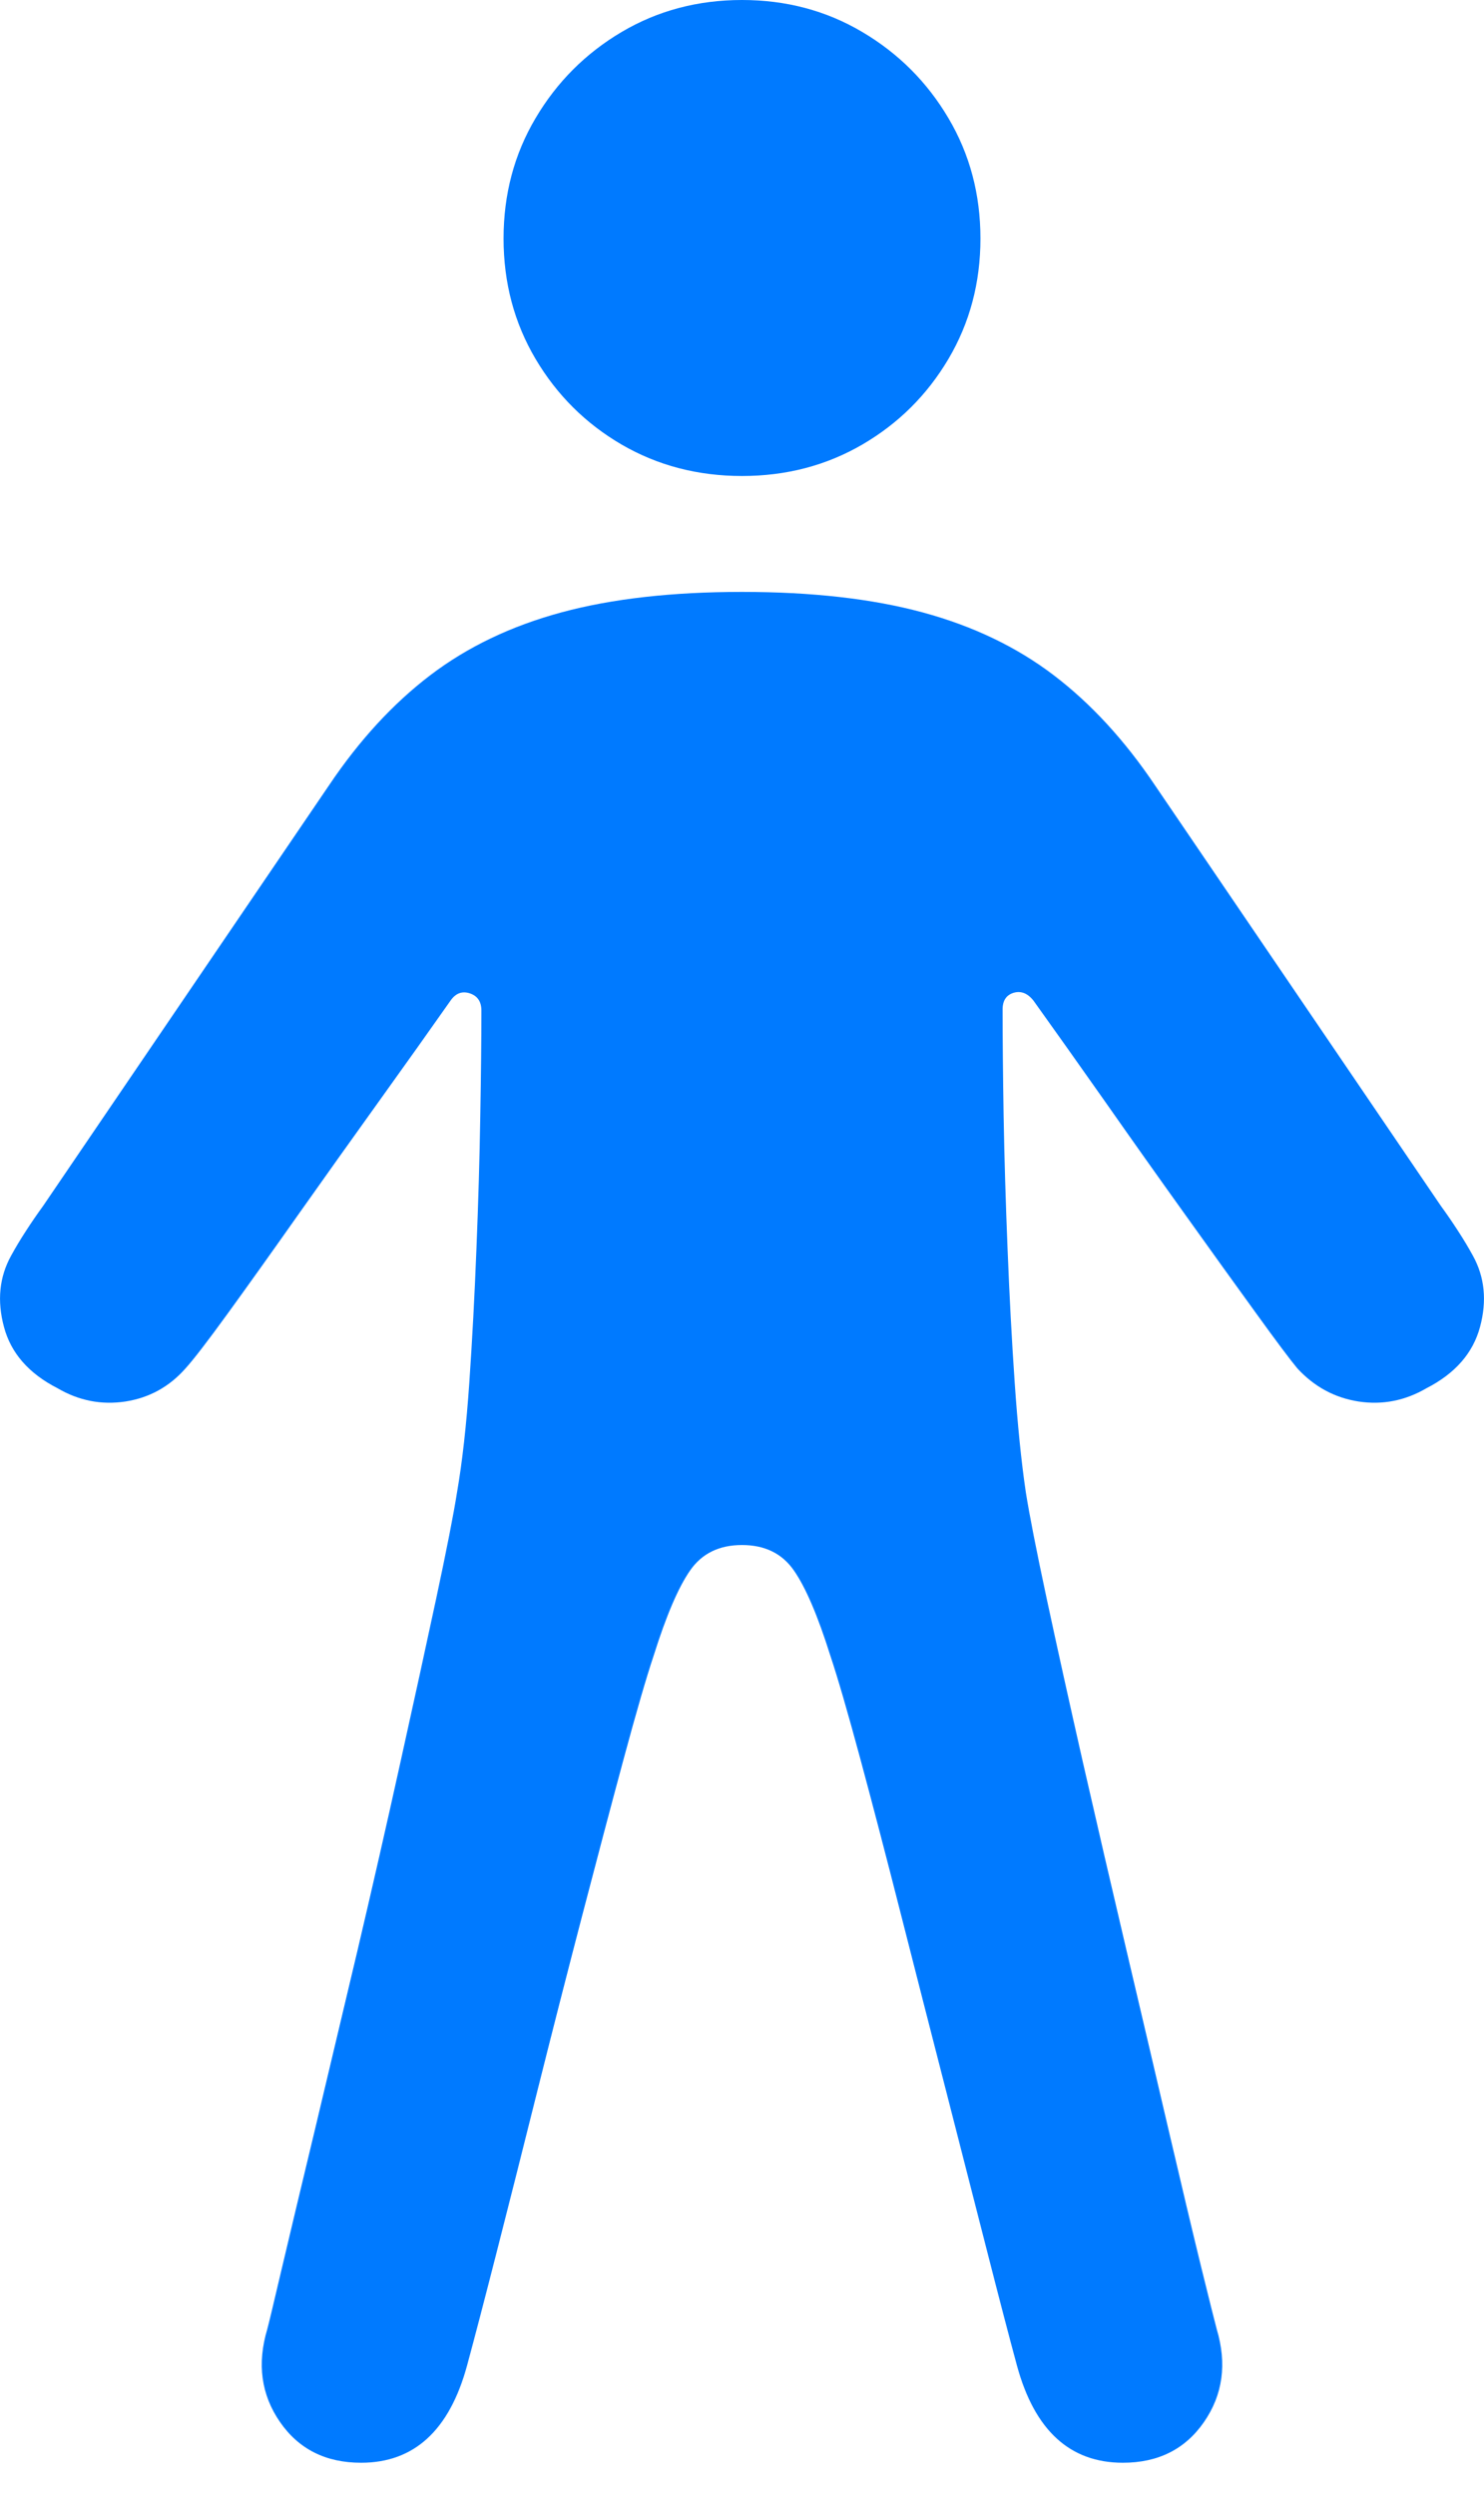 <?xml version="1.0" encoding="UTF-8"?>
<!--Generator: Apple Native CoreSVG 175.5-->
<!DOCTYPE svg
PUBLIC "-//W3C//DTD SVG 1.1//EN"
       "http://www.w3.org/Graphics/SVG/1.1/DTD/svg11.dtd">
<svg version="1.1" xmlns="http://www.w3.org/2000/svg" xmlns:xlink="http://www.w3.org/1999/xlink" width="13.126" height="22.061">
 <g>
  <rect height="22.061" opacity="0" width="13.126" x="0" y="0"/>
  <path d="M6.563 4.209Q7.149 4.209 7.627 3.931Q8.106 3.652 8.389 3.174Q8.672 2.695 8.672 2.109Q8.672 1.523 8.389 1.045Q8.106 0.566 7.627 0.283Q7.149 0 6.563 0Q5.977 0 5.498 0.283Q5.02 0.566 4.737 1.045Q4.454 1.523 4.454 2.109Q4.454 2.695 4.737 3.174Q5.02 3.652 5.498 3.931Q5.977 4.209 6.563 4.209ZM6.563 13.662Q6.866 13.662 7.022 13.887Q7.178 14.111 7.344 14.639Q7.442 14.932 7.608 15.547Q7.774 16.162 7.969 16.929Q8.164 17.695 8.365 18.477Q8.565 19.258 8.731 19.907Q8.897 20.557 8.995 20.918Q9.229 21.777 9.932 21.777Q10.401 21.777 10.65 21.416Q10.899 21.055 10.762 20.596Q10.743 20.527 10.625 20.049Q10.508 19.57 10.337 18.838Q10.166 18.105 9.966 17.256Q9.766 16.406 9.58 15.591Q9.395 14.775 9.258 14.136Q9.121 13.496 9.073 13.193Q9.014 12.793 8.975 12.227Q8.936 11.66 8.912 11.045Q8.887 10.43 8.877 9.868Q8.868 9.307 8.868 8.926Q8.868 8.809 8.965 8.779Q9.063 8.75 9.141 8.848Q9.414 9.229 9.771 9.736Q10.127 10.244 10.484 10.742Q10.84 11.24 11.109 11.611Q11.377 11.982 11.475 12.1Q11.7 12.344 12.017 12.393Q12.334 12.441 12.618 12.275Q12.998 12.08 13.091 11.733Q13.184 11.387 13.028 11.104Q12.969 10.996 12.896 10.884Q12.823 10.771 12.745 10.664L10.215 6.943Q9.815 6.348 9.322 5.972Q8.829 5.596 8.16 5.415Q7.491 5.234 6.563 5.234Q5.635 5.234 4.966 5.415Q4.297 5.596 3.804 5.972Q3.311 6.348 2.911 6.943L0.381 10.664Q0.303 10.771 0.23 10.884Q0.157 10.996 0.098 11.104Q-0.058 11.387 0.035 11.733Q0.127 12.08 0.508 12.275Q0.791 12.441 1.109 12.393Q1.426 12.344 1.641 12.1Q1.748 11.982 2.017 11.611Q2.286 11.24 2.637 10.742Q2.989 10.244 3.35 9.741Q3.711 9.238 3.985 8.848Q4.053 8.75 4.156 8.784Q4.258 8.818 4.258 8.936Q4.258 9.316 4.248 9.873Q4.239 10.43 4.214 11.045Q4.19 11.66 4.151 12.227Q4.112 12.793 4.043 13.193Q3.995 13.496 3.858 14.136Q3.721 14.775 3.54 15.591Q3.36 16.406 3.16 17.256Q2.959 18.105 2.784 18.838Q2.608 19.57 2.495 20.049Q2.383 20.527 2.364 20.596Q2.227 21.055 2.476 21.416Q2.725 21.777 3.194 21.777Q3.897 21.777 4.131 20.918Q4.229 20.557 4.395 19.907Q4.561 19.258 4.756 18.477Q4.952 17.695 5.152 16.929Q5.352 16.162 5.518 15.547Q5.684 14.932 5.782 14.639Q5.948 14.111 6.104 13.887Q6.26 13.662 6.563 13.662Z" fill="#007aff"/>
 </g>
</svg>
